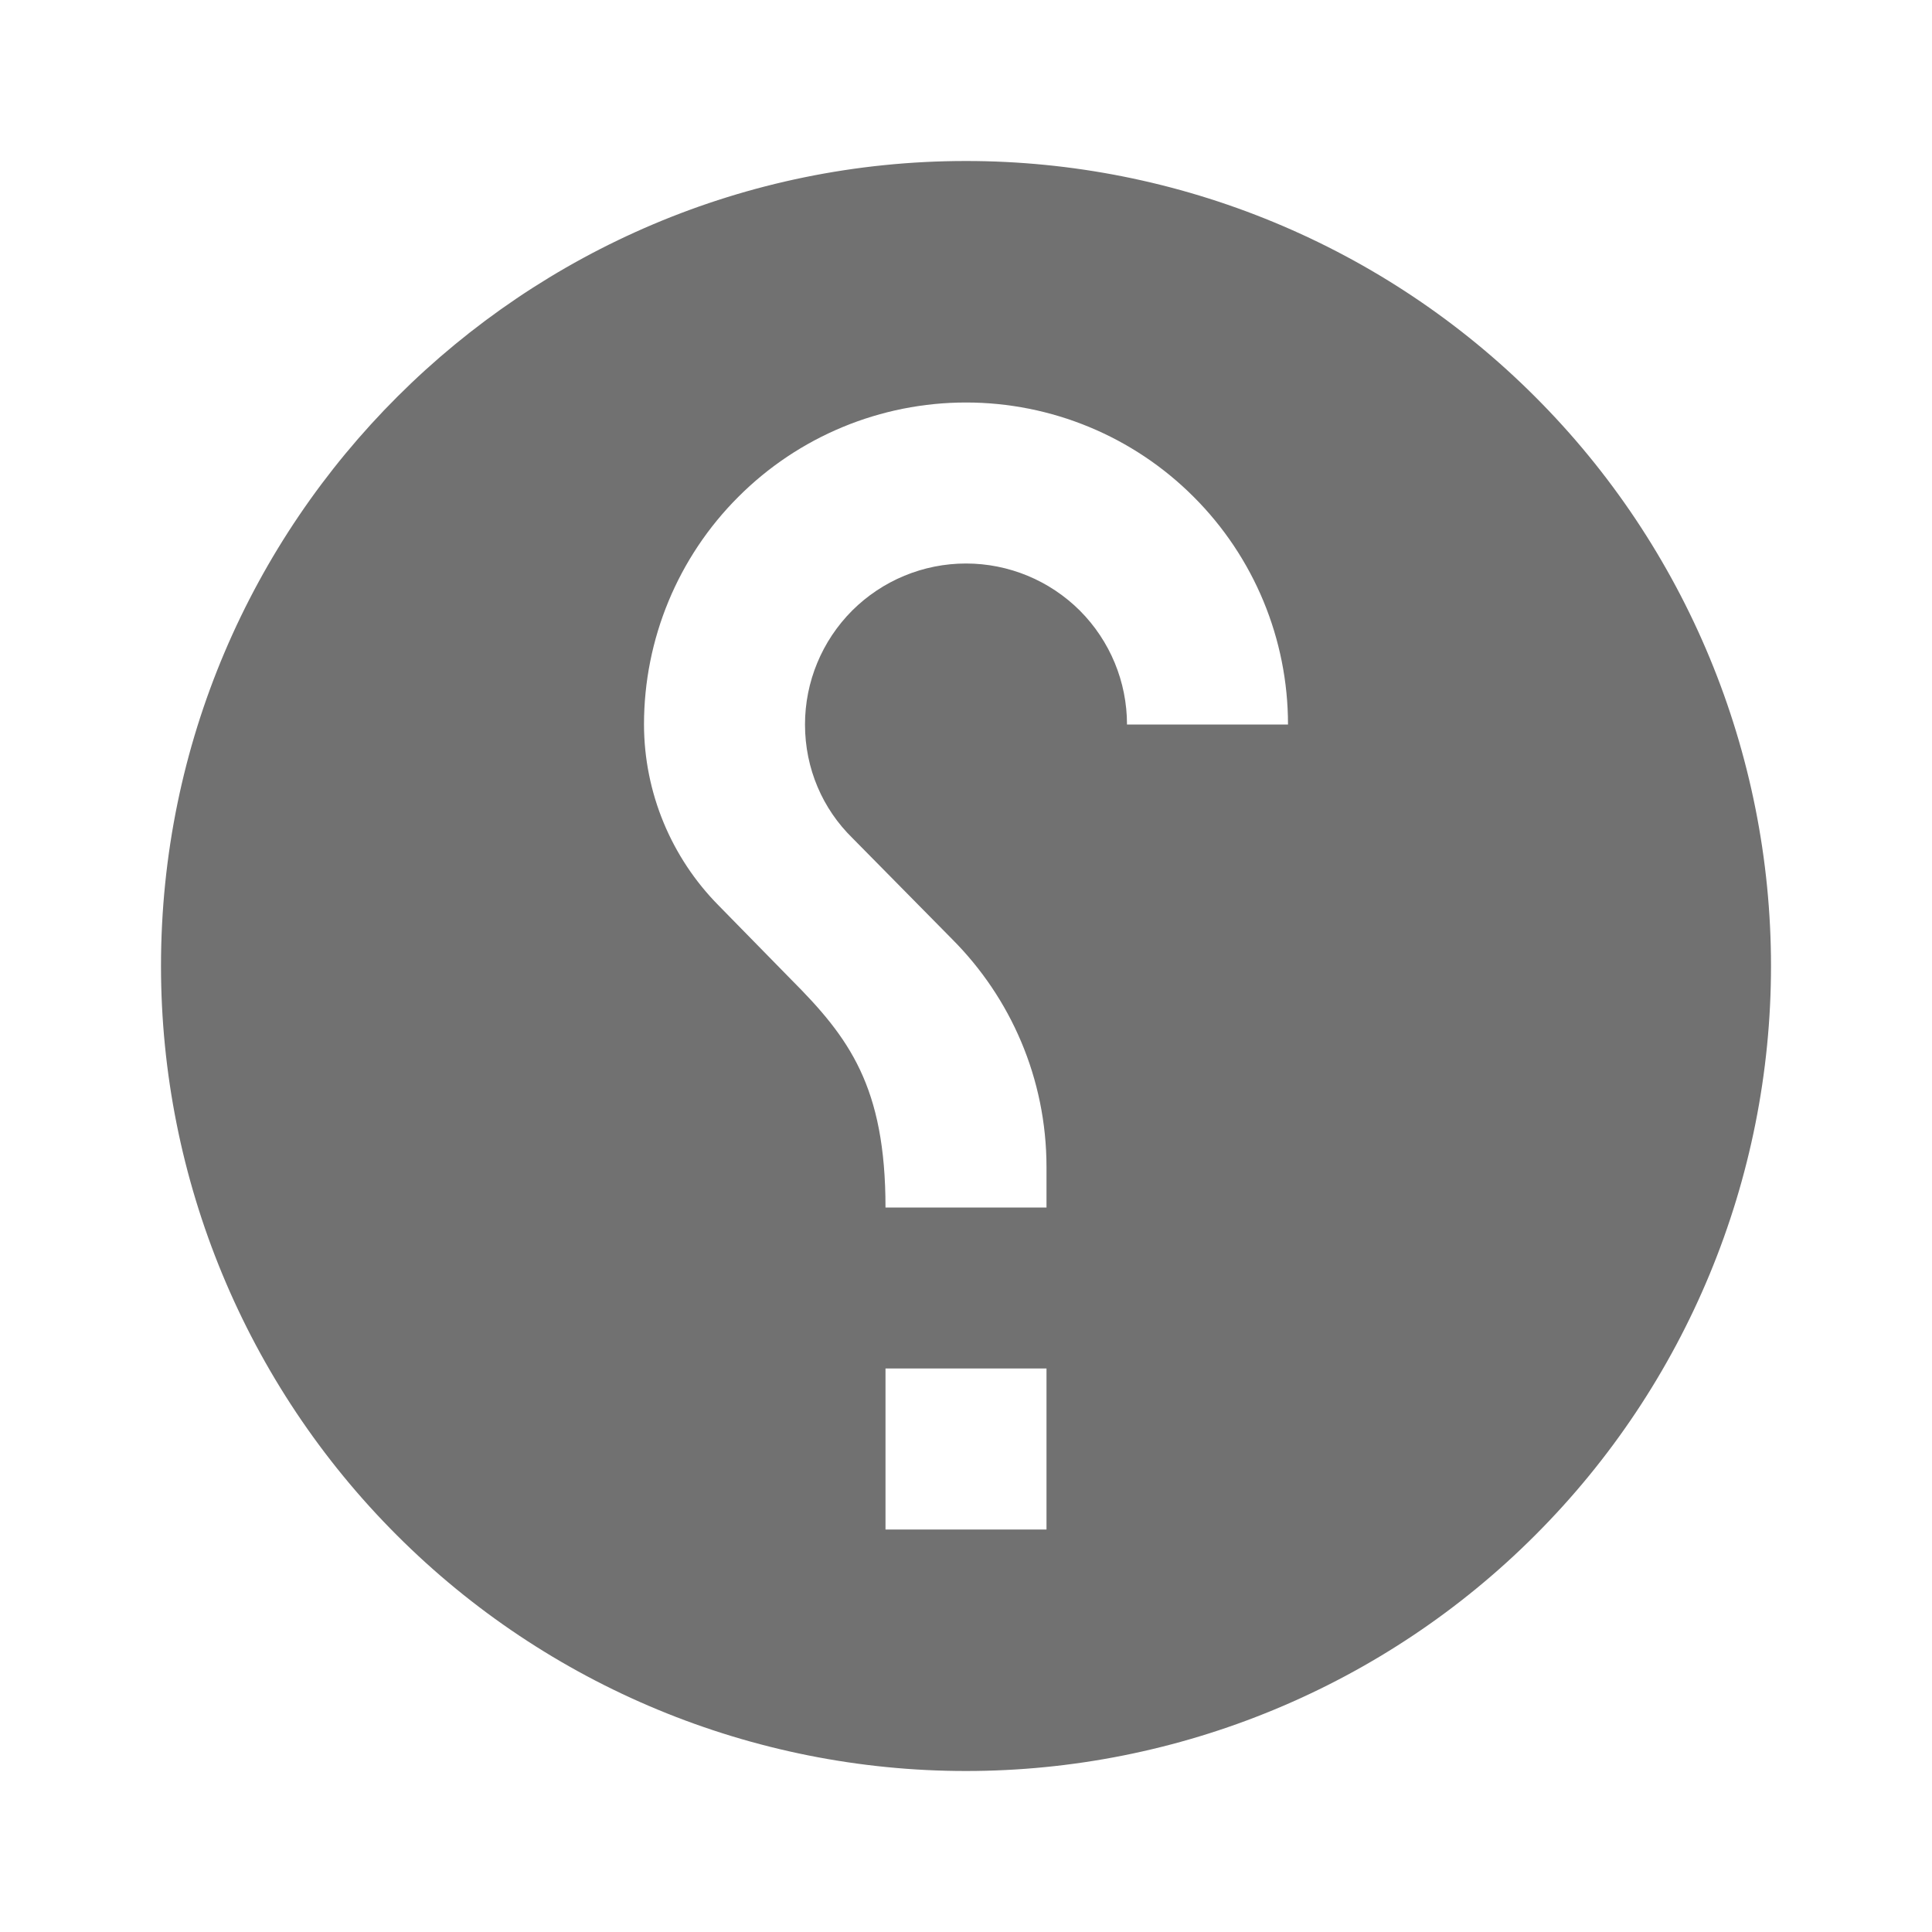 <svg width="18" height="18" viewBox="0 0 18 18" fill="none" xmlns="http://www.w3.org/2000/svg">
<path d="M6.697 8.438L7.372 9.127C7.912 9.668 8.25 10.125 8.25 11.25H9.75V10.875C9.75 10.043 9.412 9.293 8.873 8.752L7.942 7.808C7.665 7.537 7.5 7.162 7.5 6.75C7.5 6.352 7.658 5.971 7.939 5.689C8.221 5.408 8.602 5.25 9 5.25C9.398 5.25 9.779 5.408 10.061 5.689C10.342 5.971 10.5 6.352 10.5 6.75H12C12 5.954 11.684 5.191 11.121 4.629C10.559 4.066 9.796 3.75 9 3.75C8.204 3.75 7.441 4.066 6.879 4.629C6.316 5.191 6 5.954 6 6.75C6.001 7.382 6.252 7.989 6.697 8.438ZM8.25 14.25H9.75V12.75H8.25M9 1.5C9.985 1.5 10.96 1.694 11.87 2.071C12.78 2.448 13.607 3 14.303 3.697C15.71 5.103 16.5 7.011 16.5 9C16.5 10.989 15.71 12.897 14.303 14.303C13.607 15 12.78 15.552 11.87 15.929C10.96 16.306 9.985 16.5 9 16.5C7.011 16.5 5.103 15.71 3.697 14.303C2.29 12.897 1.5 10.989 1.5 9C1.5 4.853 4.875 1.5 9 1.5Z" fill="#717171"/>
</svg>
